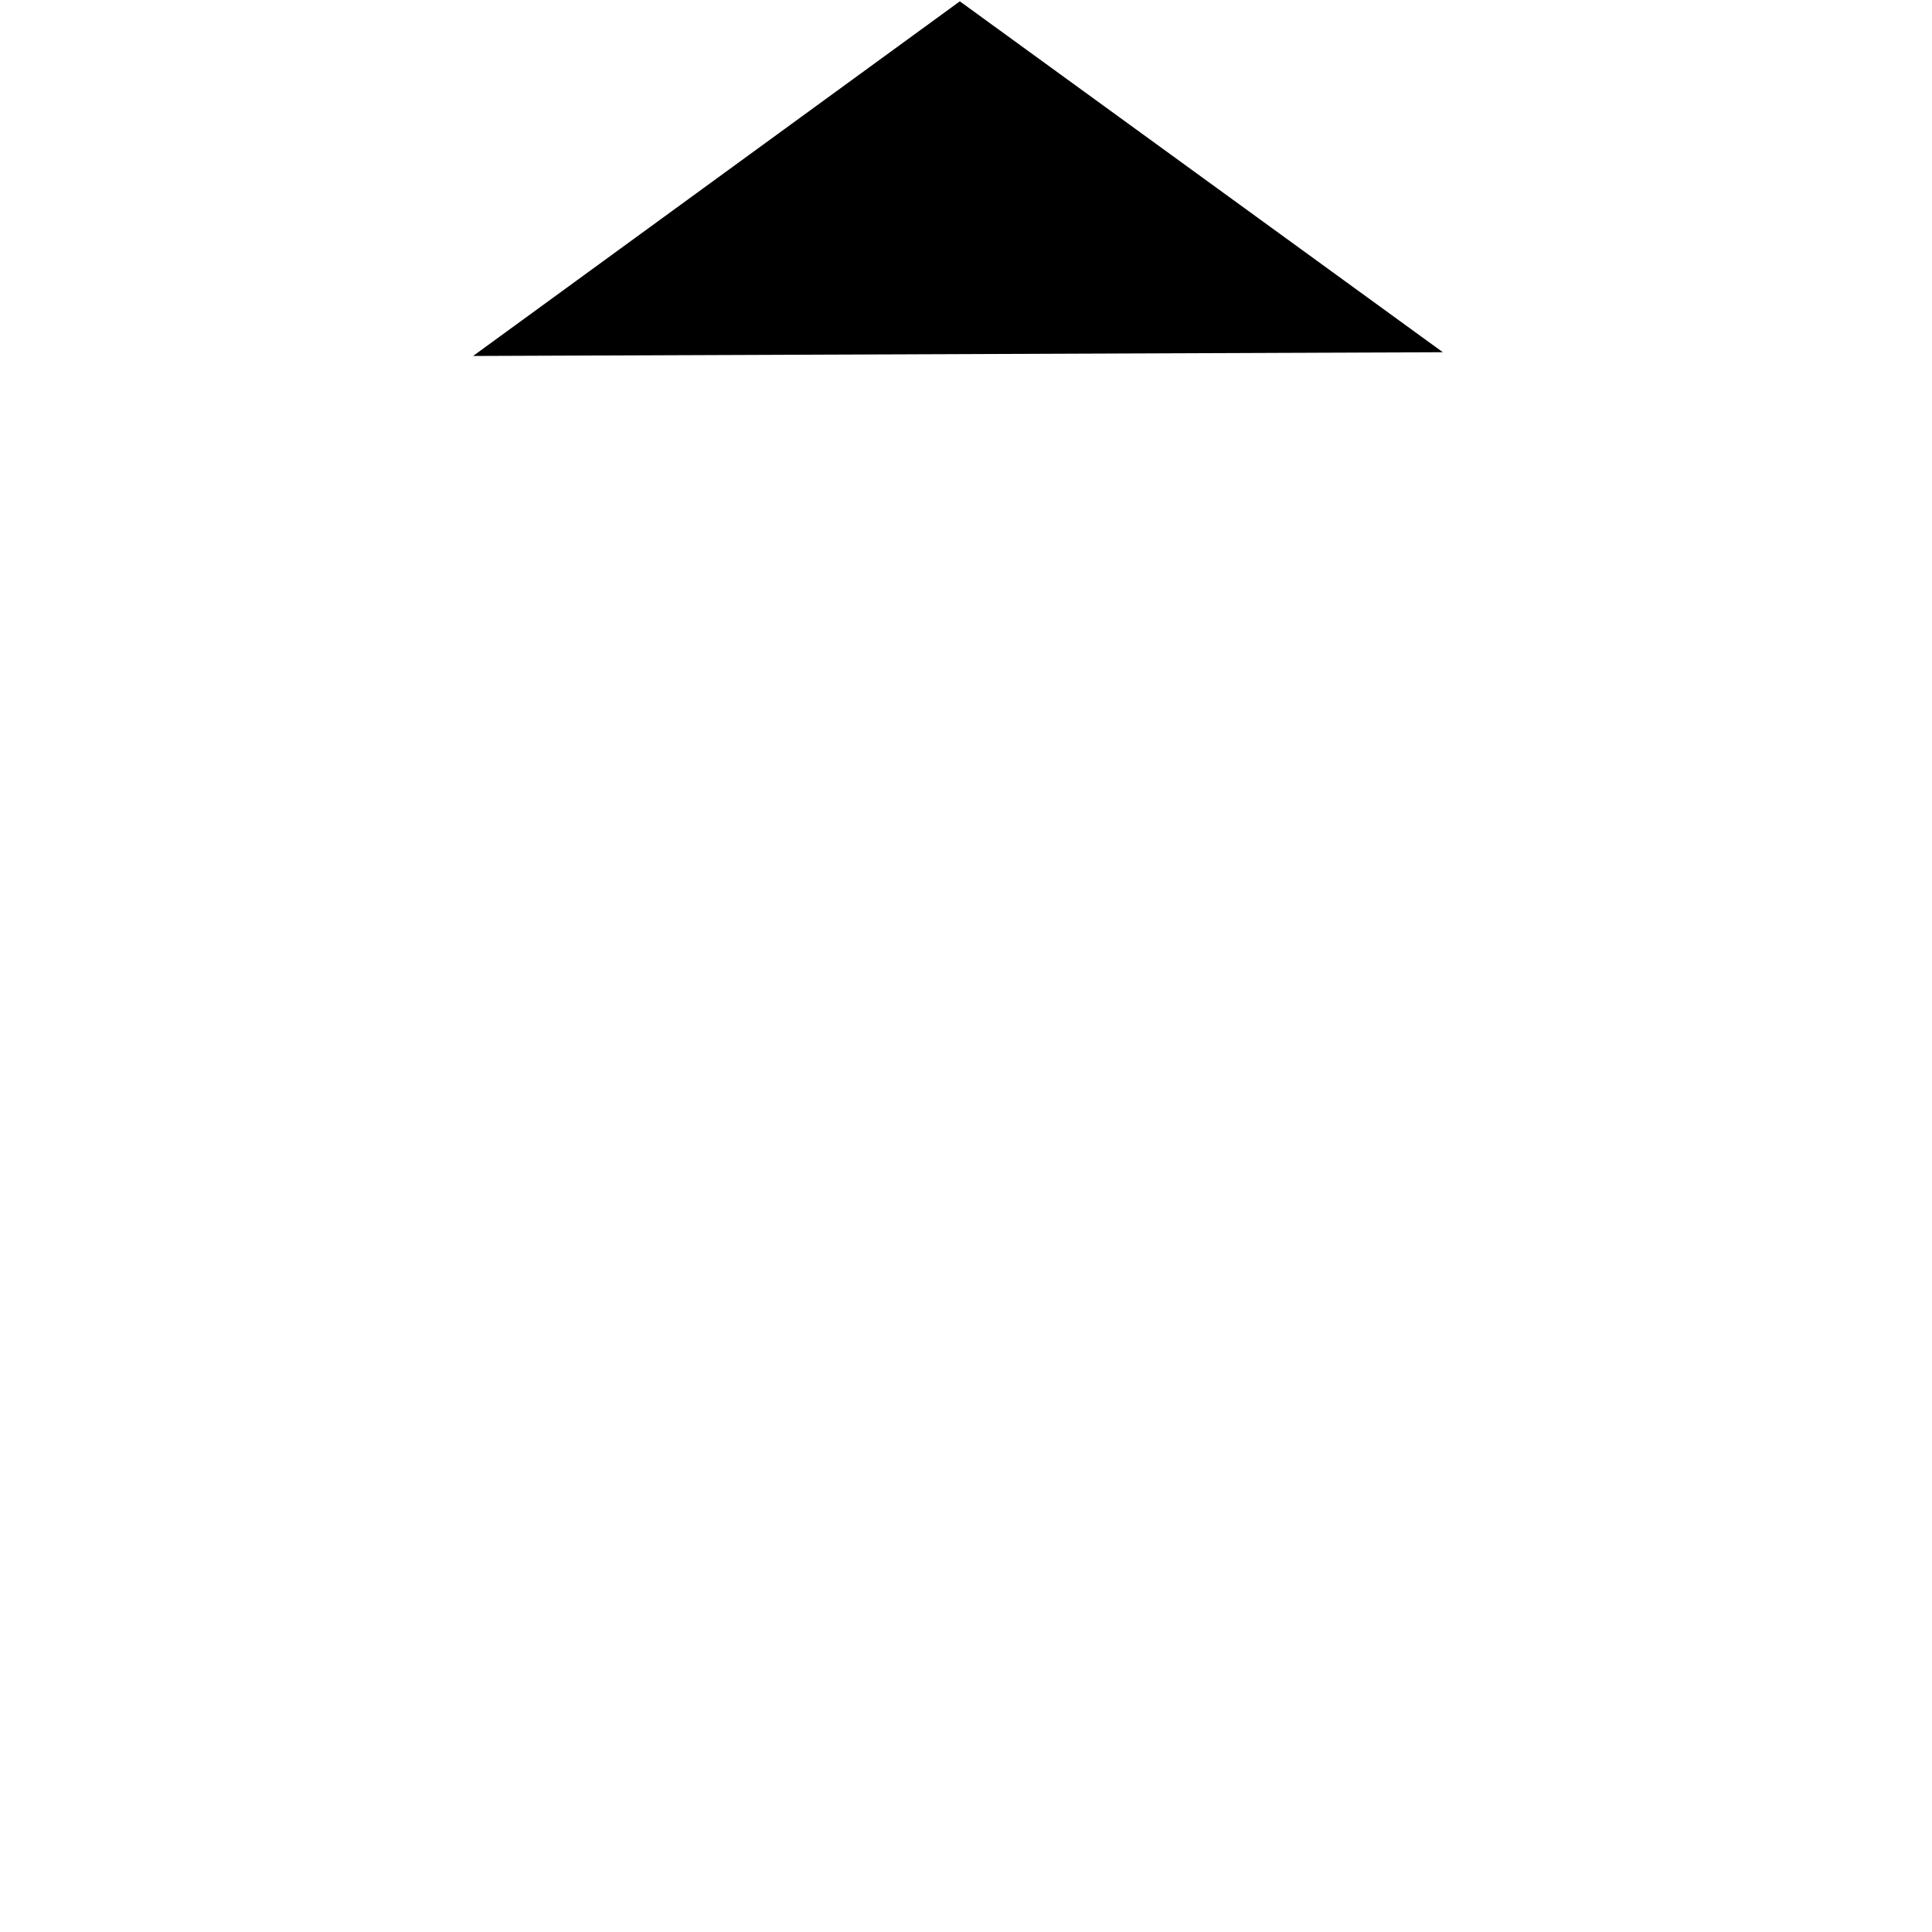<!-- Generated by IcoMoon.io -->
<svg version="1.1" xmlns="http://www.w3.org/2000/svg" width="64" height="64" viewBox="0 0 64 64">
<title>untitled92</title>
<path d="M15.672 11.792l32.124-0.124-16-11.624z"></path>
</svg>
